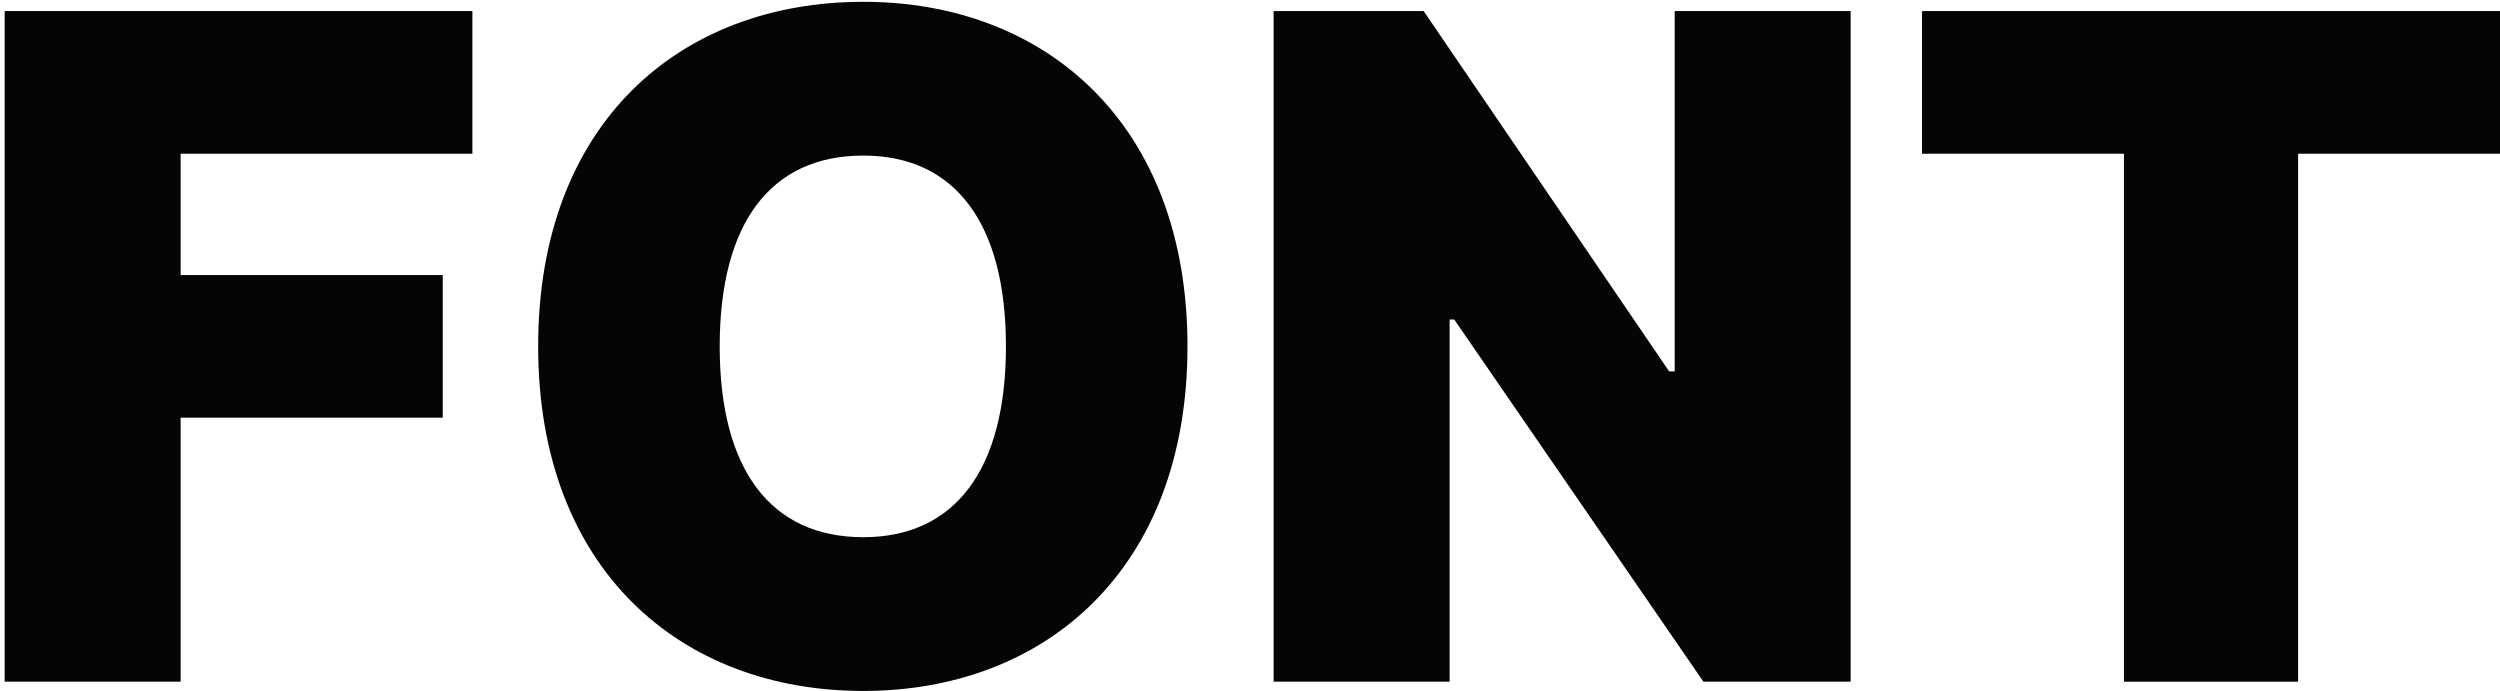 <svg xmlns="http://www.w3.org/2000/svg" width="118.608" height="32.782" viewBox="0 0 118.608 32.782">
  <g id="그룹_723" data-name="그룹 723" transform="translate(-2427 -6916.914)">
    <path id="패스_966" data-name="패스 966" d="M.22,64.439H22.412v6.768H8.57v5.756H21.006v6.768H8.57V96.255H.22Z" transform="translate(2427 6853)" fill="#040506"/>
    <path id="패스_967" data-name="패스 967" d="M40.957,96.695c-8.7,0-15.425-5.8-15.425-16.347C25.532,69.757,32.256,64,40.957,64c8.613,0,15.381,5.757,15.381,16.348S49.57,96.695,40.957,96.695m0-25.4c-4.4,0-6.812,3.208-6.812,9.053S36.562,89.4,40.957,89.4c4.351,0,6.768-3.208,6.768-9.052s-2.417-9.053-6.768-9.053" transform="translate(2427 6853)" fill="#040506"/>
    <path id="패스_968" data-name="패스 968" d="M87.8,96.256H80.816L68.994,79.073h-.219V96.256h-8.35V64.44h7.119L79.19,81.534h.263V64.44H87.8Z" transform="translate(2427 6853)" fill="#040506"/>
    <path id="패스_969" data-name="패스 969" d="M91.187,64.439h27.422v6.768h-9.58V96.255h-8.262V71.207h-9.58Z" transform="translate(2427 6853)" fill="#040506"/>
    <rect id="사각형_595" data-name="사각형 595" width="118.608" height="32.782" transform="translate(2427 6916.914)" fill="none"/>
  </g>
</svg>
